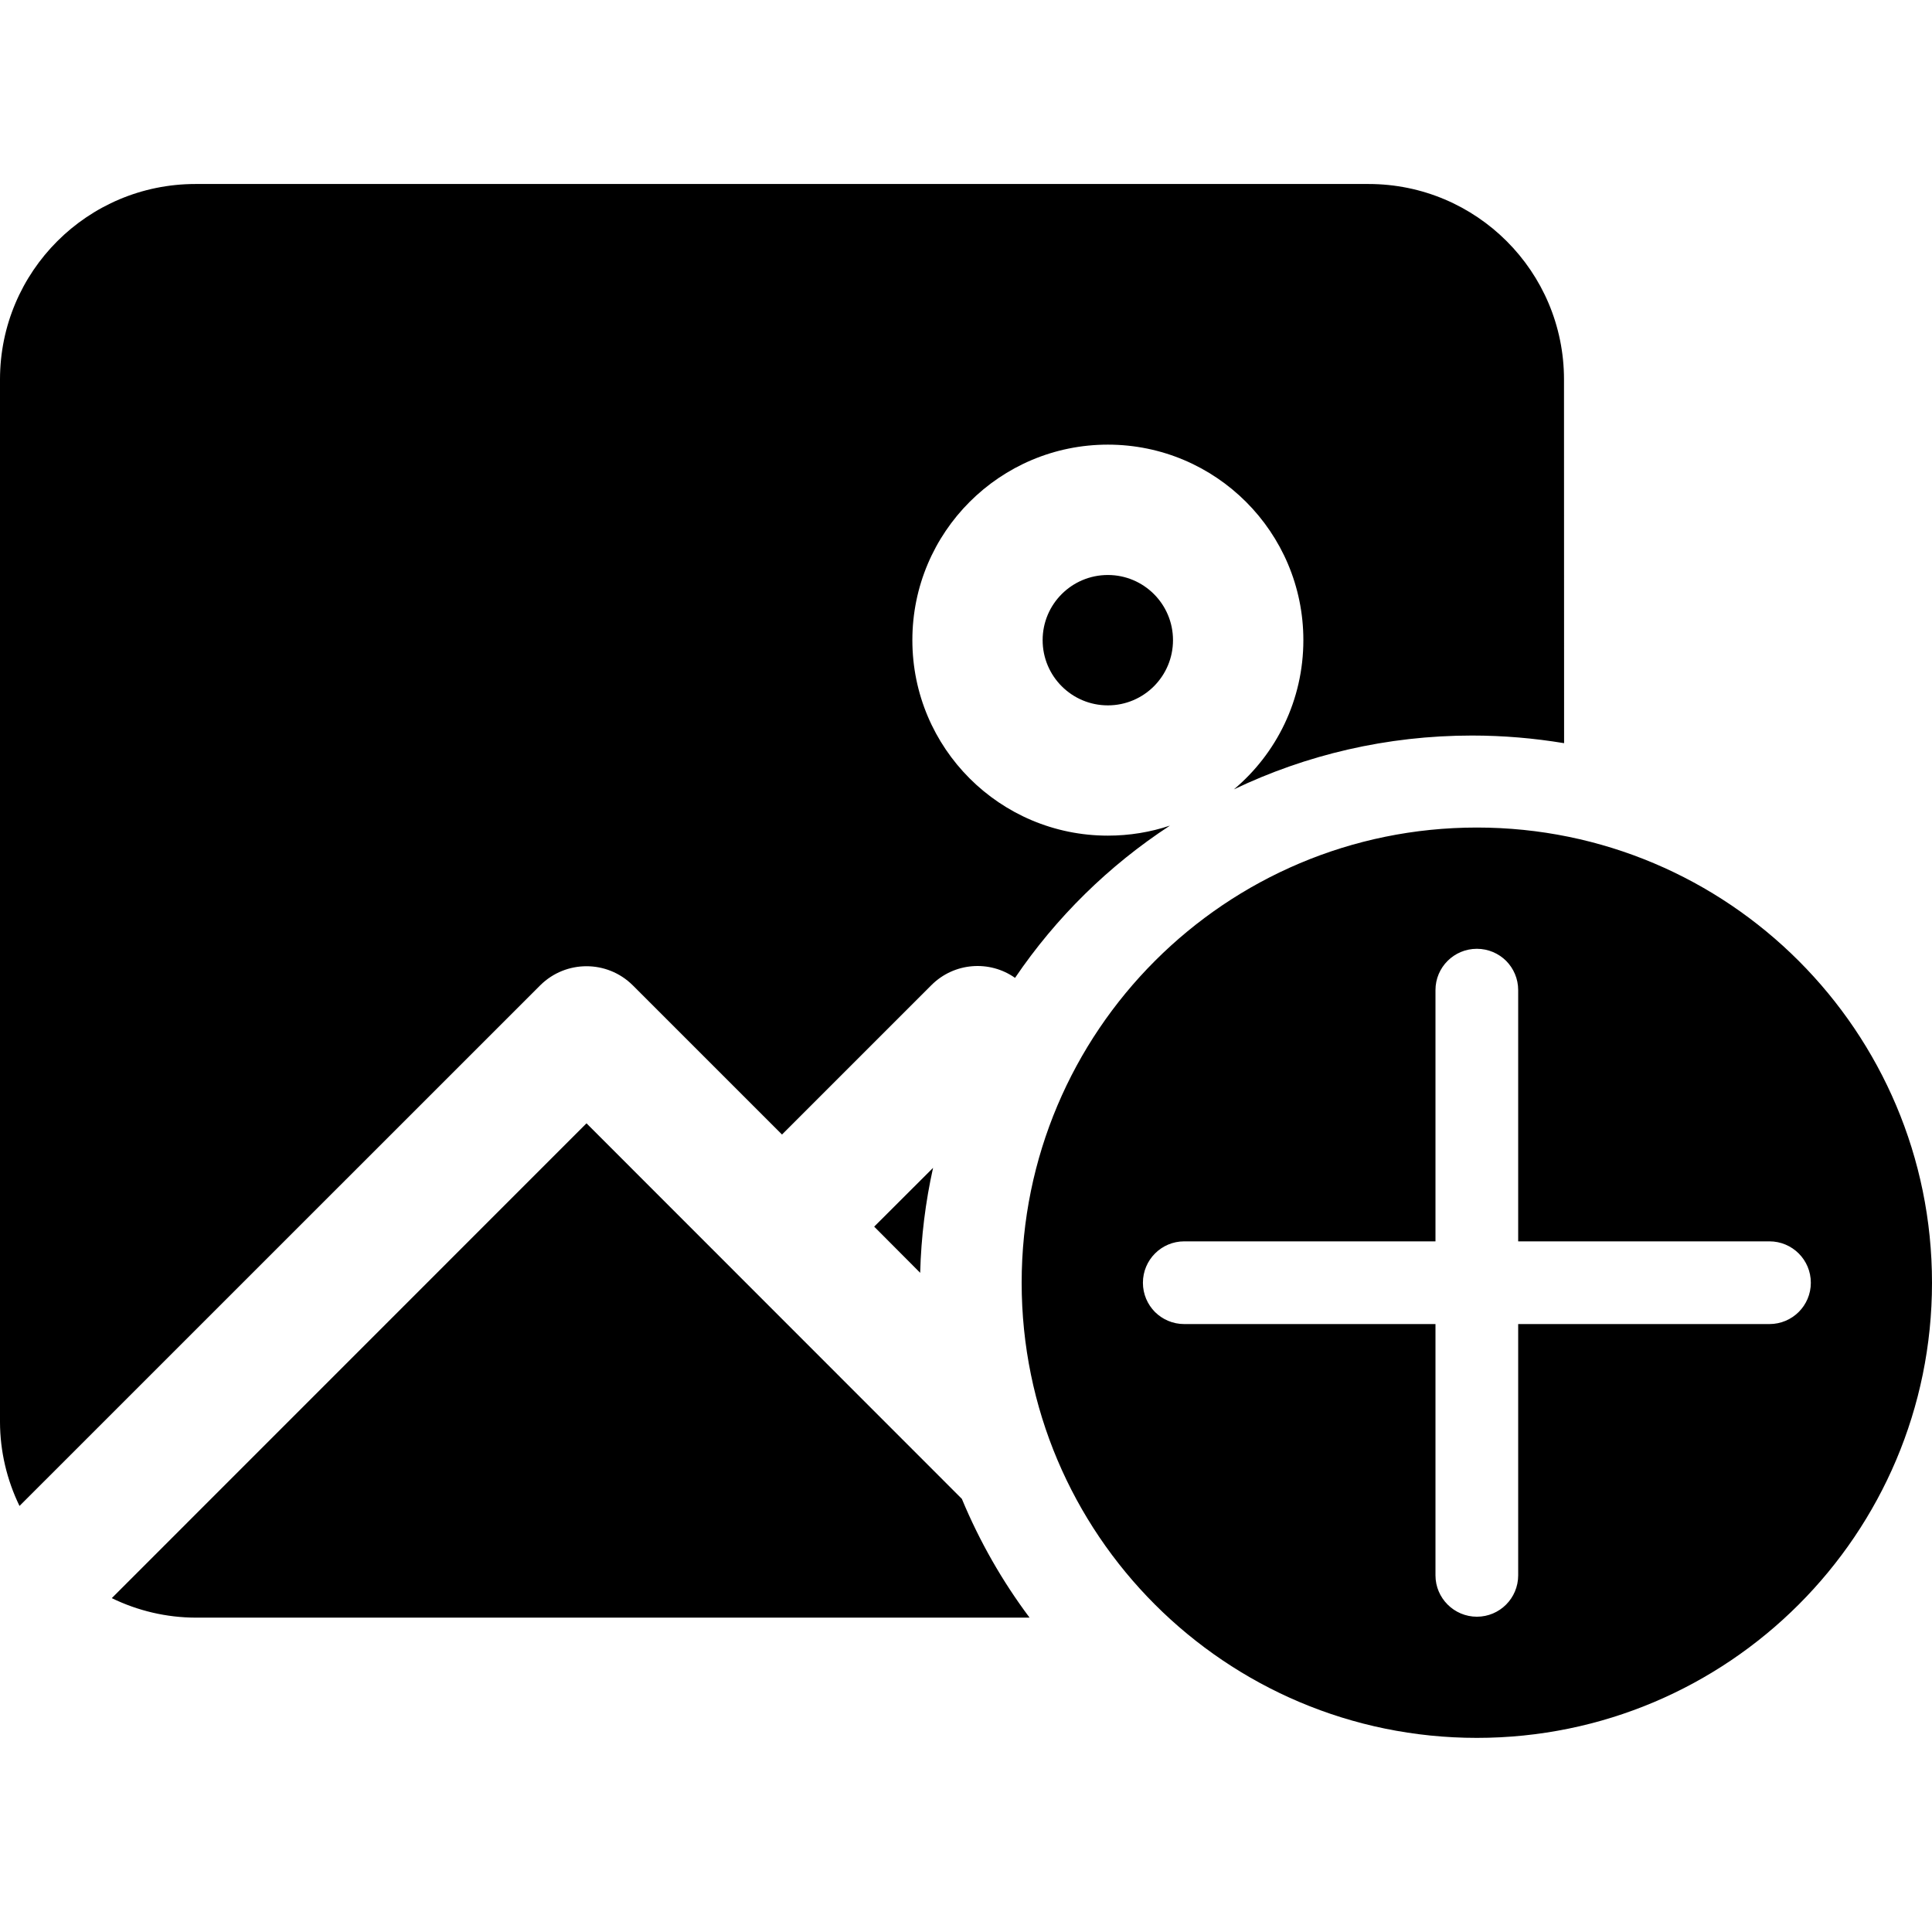 <?xml version="1.0" encoding="UTF-8"?>
<svg width="21px" height="21px" viewBox="0 0 21 21" version="1.1" xmlns="http://www.w3.org/2000/svg" xmlns:xlink="http://www.w3.org/1999/xlink">
    <title>Image add</title>
    <g id="Image-add" stroke="none" stroke-width="1" fill="none" fill-rule="evenodd">
        <path d="M16.053,8.995 C18.785,8.995 21,11.21 21,13.943 C21,16.675 18.785,18.89 16.053,18.89 C13.32,18.89 11.105,16.675 11.105,13.943 C11.105,11.21 13.32,8.995 16.053,8.995 Z M6.375,12.21 L10.455,16.292 C10.647,16.754 10.895,17.188 11.191,17.583 L2.125,17.583 C1.809,17.582 1.498,17.509 1.215,17.371 L6.375,12.21 Z M16.053,10.313 C15.804,10.313 15.603,10.514 15.603,10.762 L15.603,13.493 L12.872,13.493 C12.624,13.493 12.423,13.694 12.423,13.943 C12.423,14.067 12.473,14.179 12.554,14.261 C12.636,14.342 12.748,14.392 12.872,14.392 L15.603,14.392 L15.603,17.123 C15.603,17.247 15.653,17.359 15.735,17.441 C15.816,17.522 15.929,17.573 16.053,17.573 C16.301,17.573 16.502,17.372 16.502,17.123 L16.502,14.392 L19.233,14.392 C19.482,14.392 19.683,14.191 19.683,13.943 C19.683,13.694 19.482,13.493 19.233,13.493 L16.502,13.493 L16.502,10.762 C16.502,10.638 16.452,10.526 16.371,10.444 C16.289,10.363 16.177,10.313 16.053,10.313 Z M14.875,2 C16.049,2 17,2.951 17,4.125 L17.001,8.078 C16.675,8.024 16.341,7.995 16,7.995 C15.073,7.995 14.196,8.205 13.412,8.58 C13.874,8.192 14.167,7.609 14.167,6.958 C14.167,5.785 13.215,4.833 12.042,4.833 C10.868,4.833 9.917,5.785 9.917,6.958 C9.917,8.132 10.868,9.083 12.042,9.083 C12.278,9.083 12.505,9.045 12.717,8.974 C12.052,9.408 11.479,9.972 11.033,10.629 C10.757,10.434 10.372,10.46 10.124,10.708 L8.5,12.332 L6.876,10.708 C6.598,10.434 6.152,10.434 5.874,10.708 L0.212,16.369 C0.074,16.085 0.001,15.774 1.49213975e-13,15.458 L1.49213975e-13,4.125 C1.49213975e-13,2.951 0.951,2 2.125,2 L14.875,2 Z M10.002,13.835 L9.502,13.333 L10.142,12.694 C10.06,13.063 10.012,13.444 10.002,13.835 Z M12.042,6.25 C12.433,6.25 12.75,6.567 12.75,6.958 C12.75,7.35 12.433,7.667 12.042,7.667 C11.65,7.667 11.333,7.35 11.333,6.958 C11.333,6.567 11.65,6.25 12.042,6.25 Z" id="Combined-Shape" fill="#000000" fill-rule="nonzero"></path>
    </g>
</svg>
